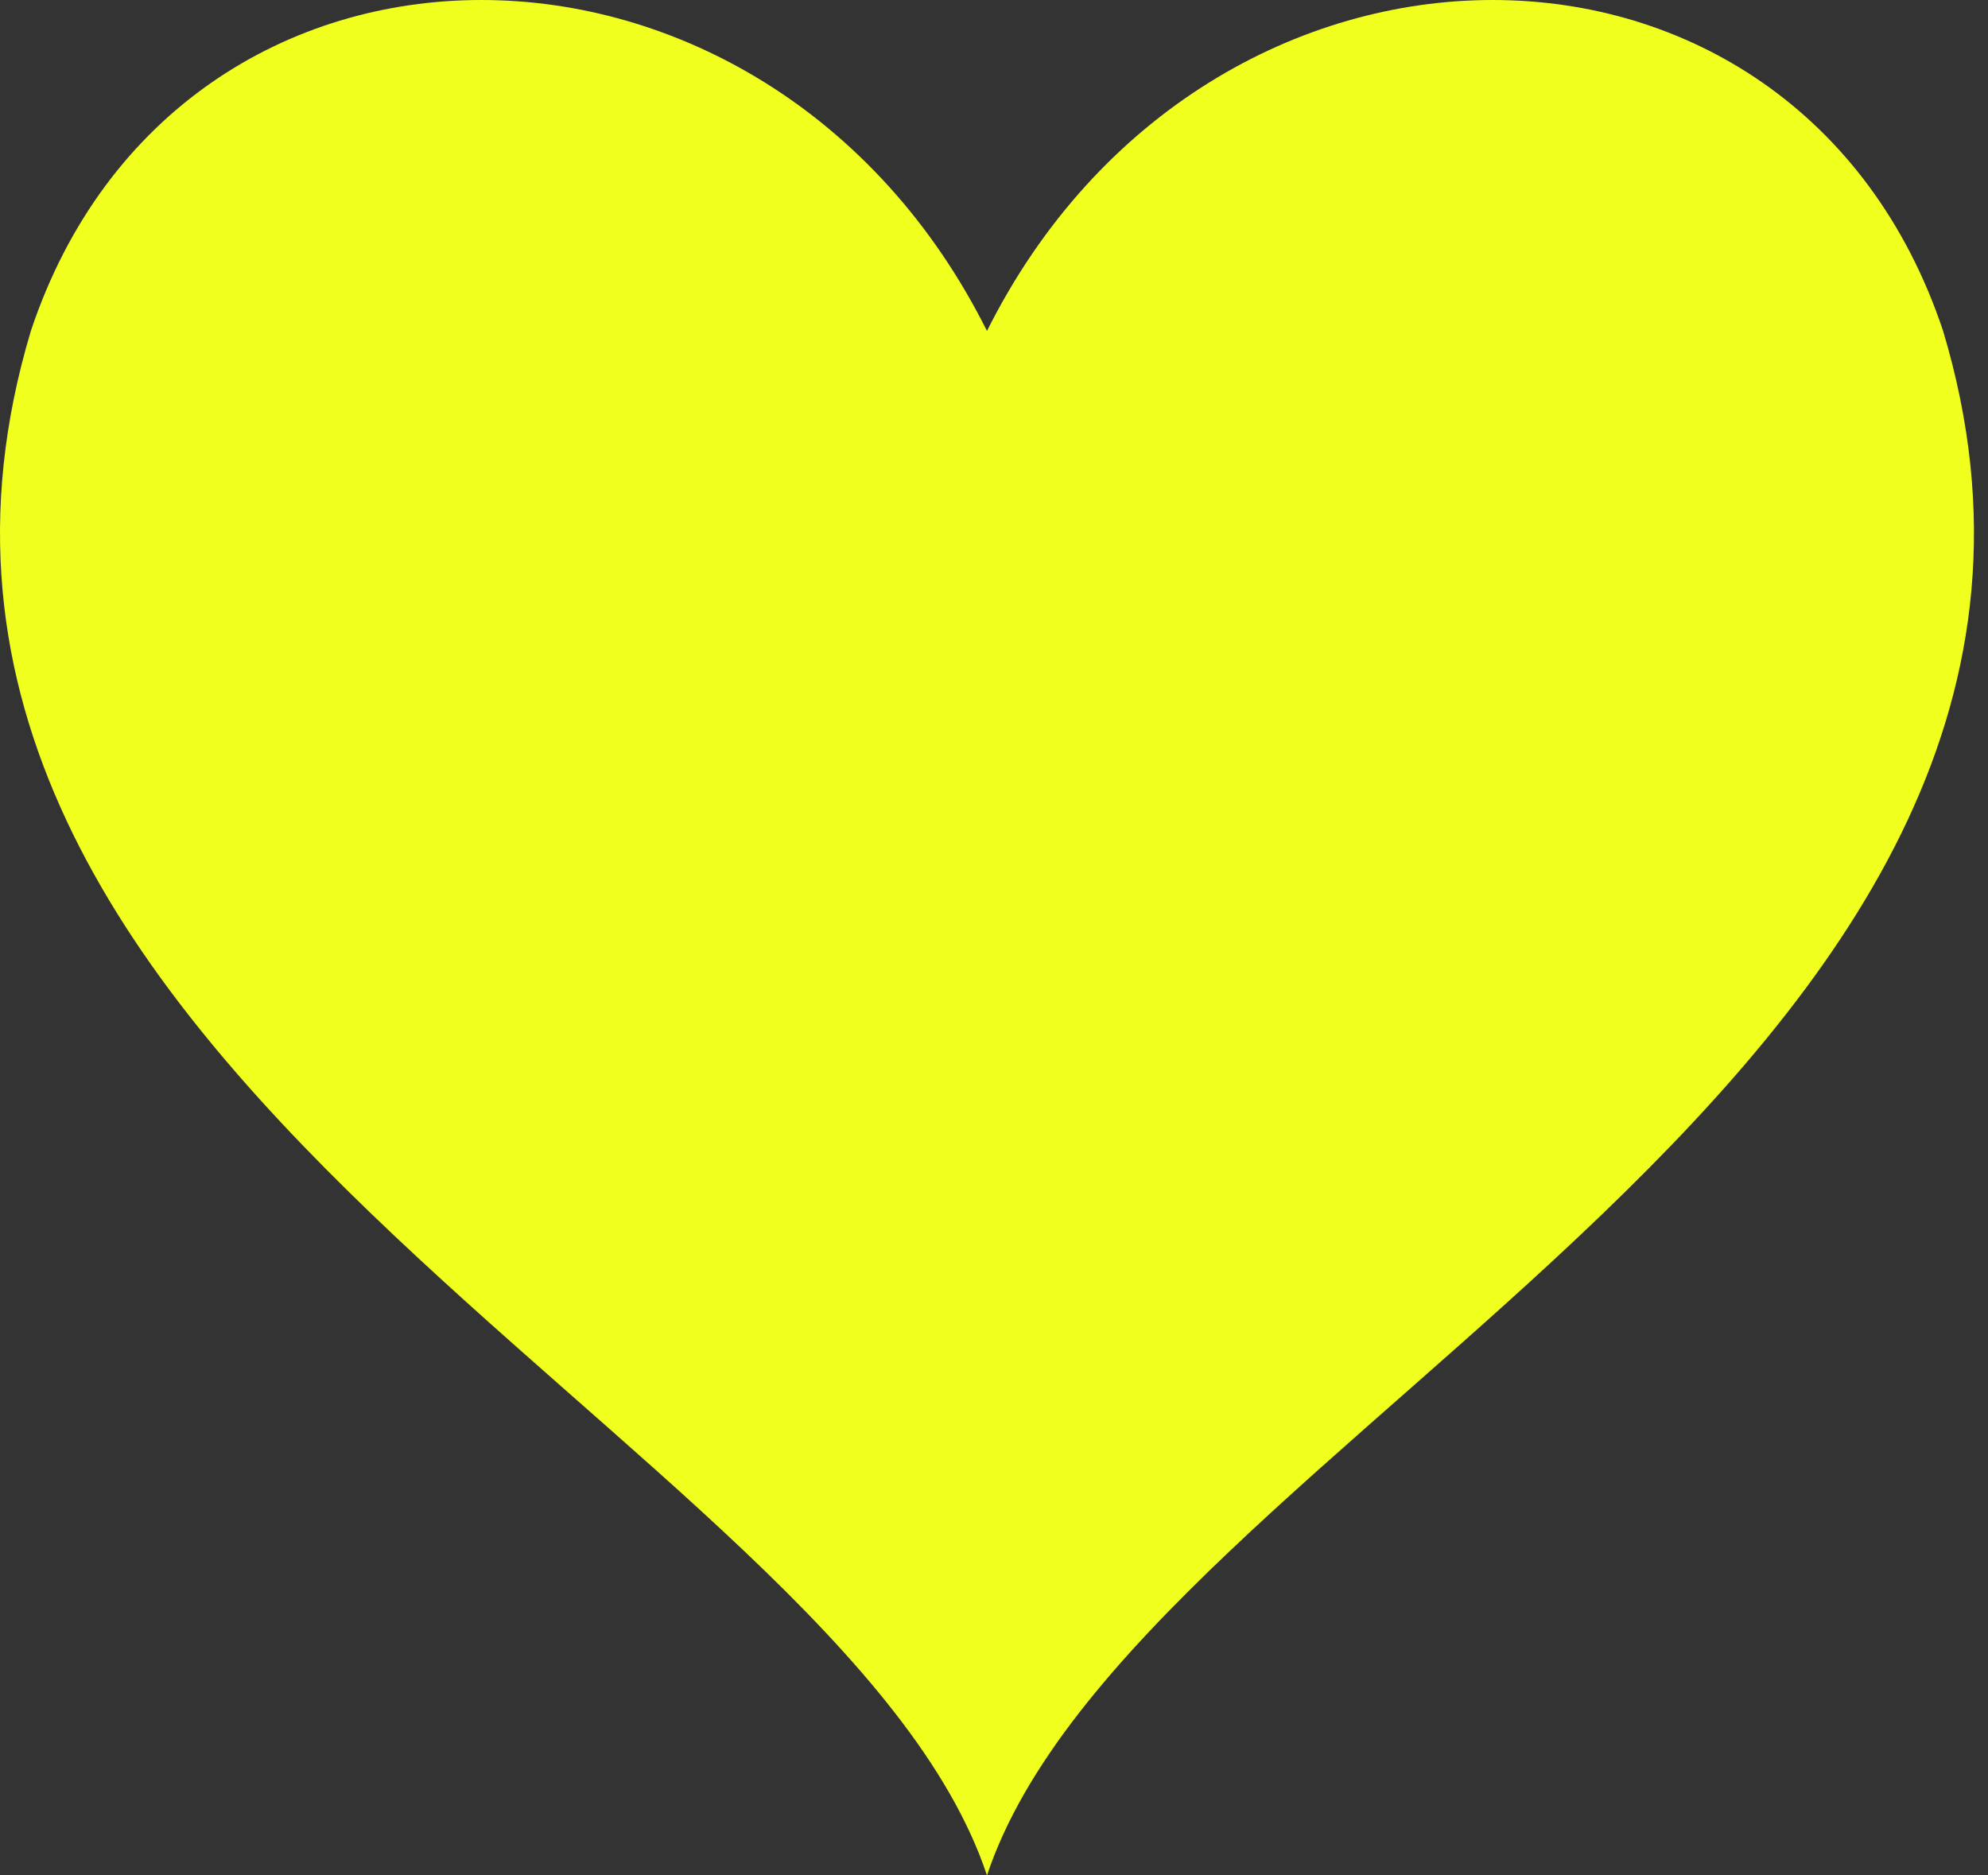 <?xml version="1.0" encoding="UTF-8"?>
<svg width="106px" height="100px" viewBox="0 0 106 100" version="1.1" xmlns="http://www.w3.org/2000/svg" xmlns:xlink="http://www.w3.org/1999/xlink">
    <rect x="0" y="0" width="106" height="100" fill="#333333" stroke="none"/>
    <!-- Generator: Sketch 50.2 (55047) - http://www.bohemiancoding.com/sketch -->
    <title>Artboard</title>
    <desc>Created with Sketch.</desc>
    <defs></defs>
    <g id="Artboard" stroke="none" stroke-width="1" fill="none" fill-rule="evenodd">
        <path d="M52.626,17.647 C64.391,-5.882 95.763,-5.882 103.606,17.647 C115.371,56.863 60.469,76.471 52.626,100 M52.626,17.647 C40.861,-5.882 9.489,-5.882 1.646,17.647 C-10.119,56.863 44.783,76.471 52.626,100" id="Shape" fill="#F1FF1E" fill-rule="nonzero"></path>
    </g>
</svg>